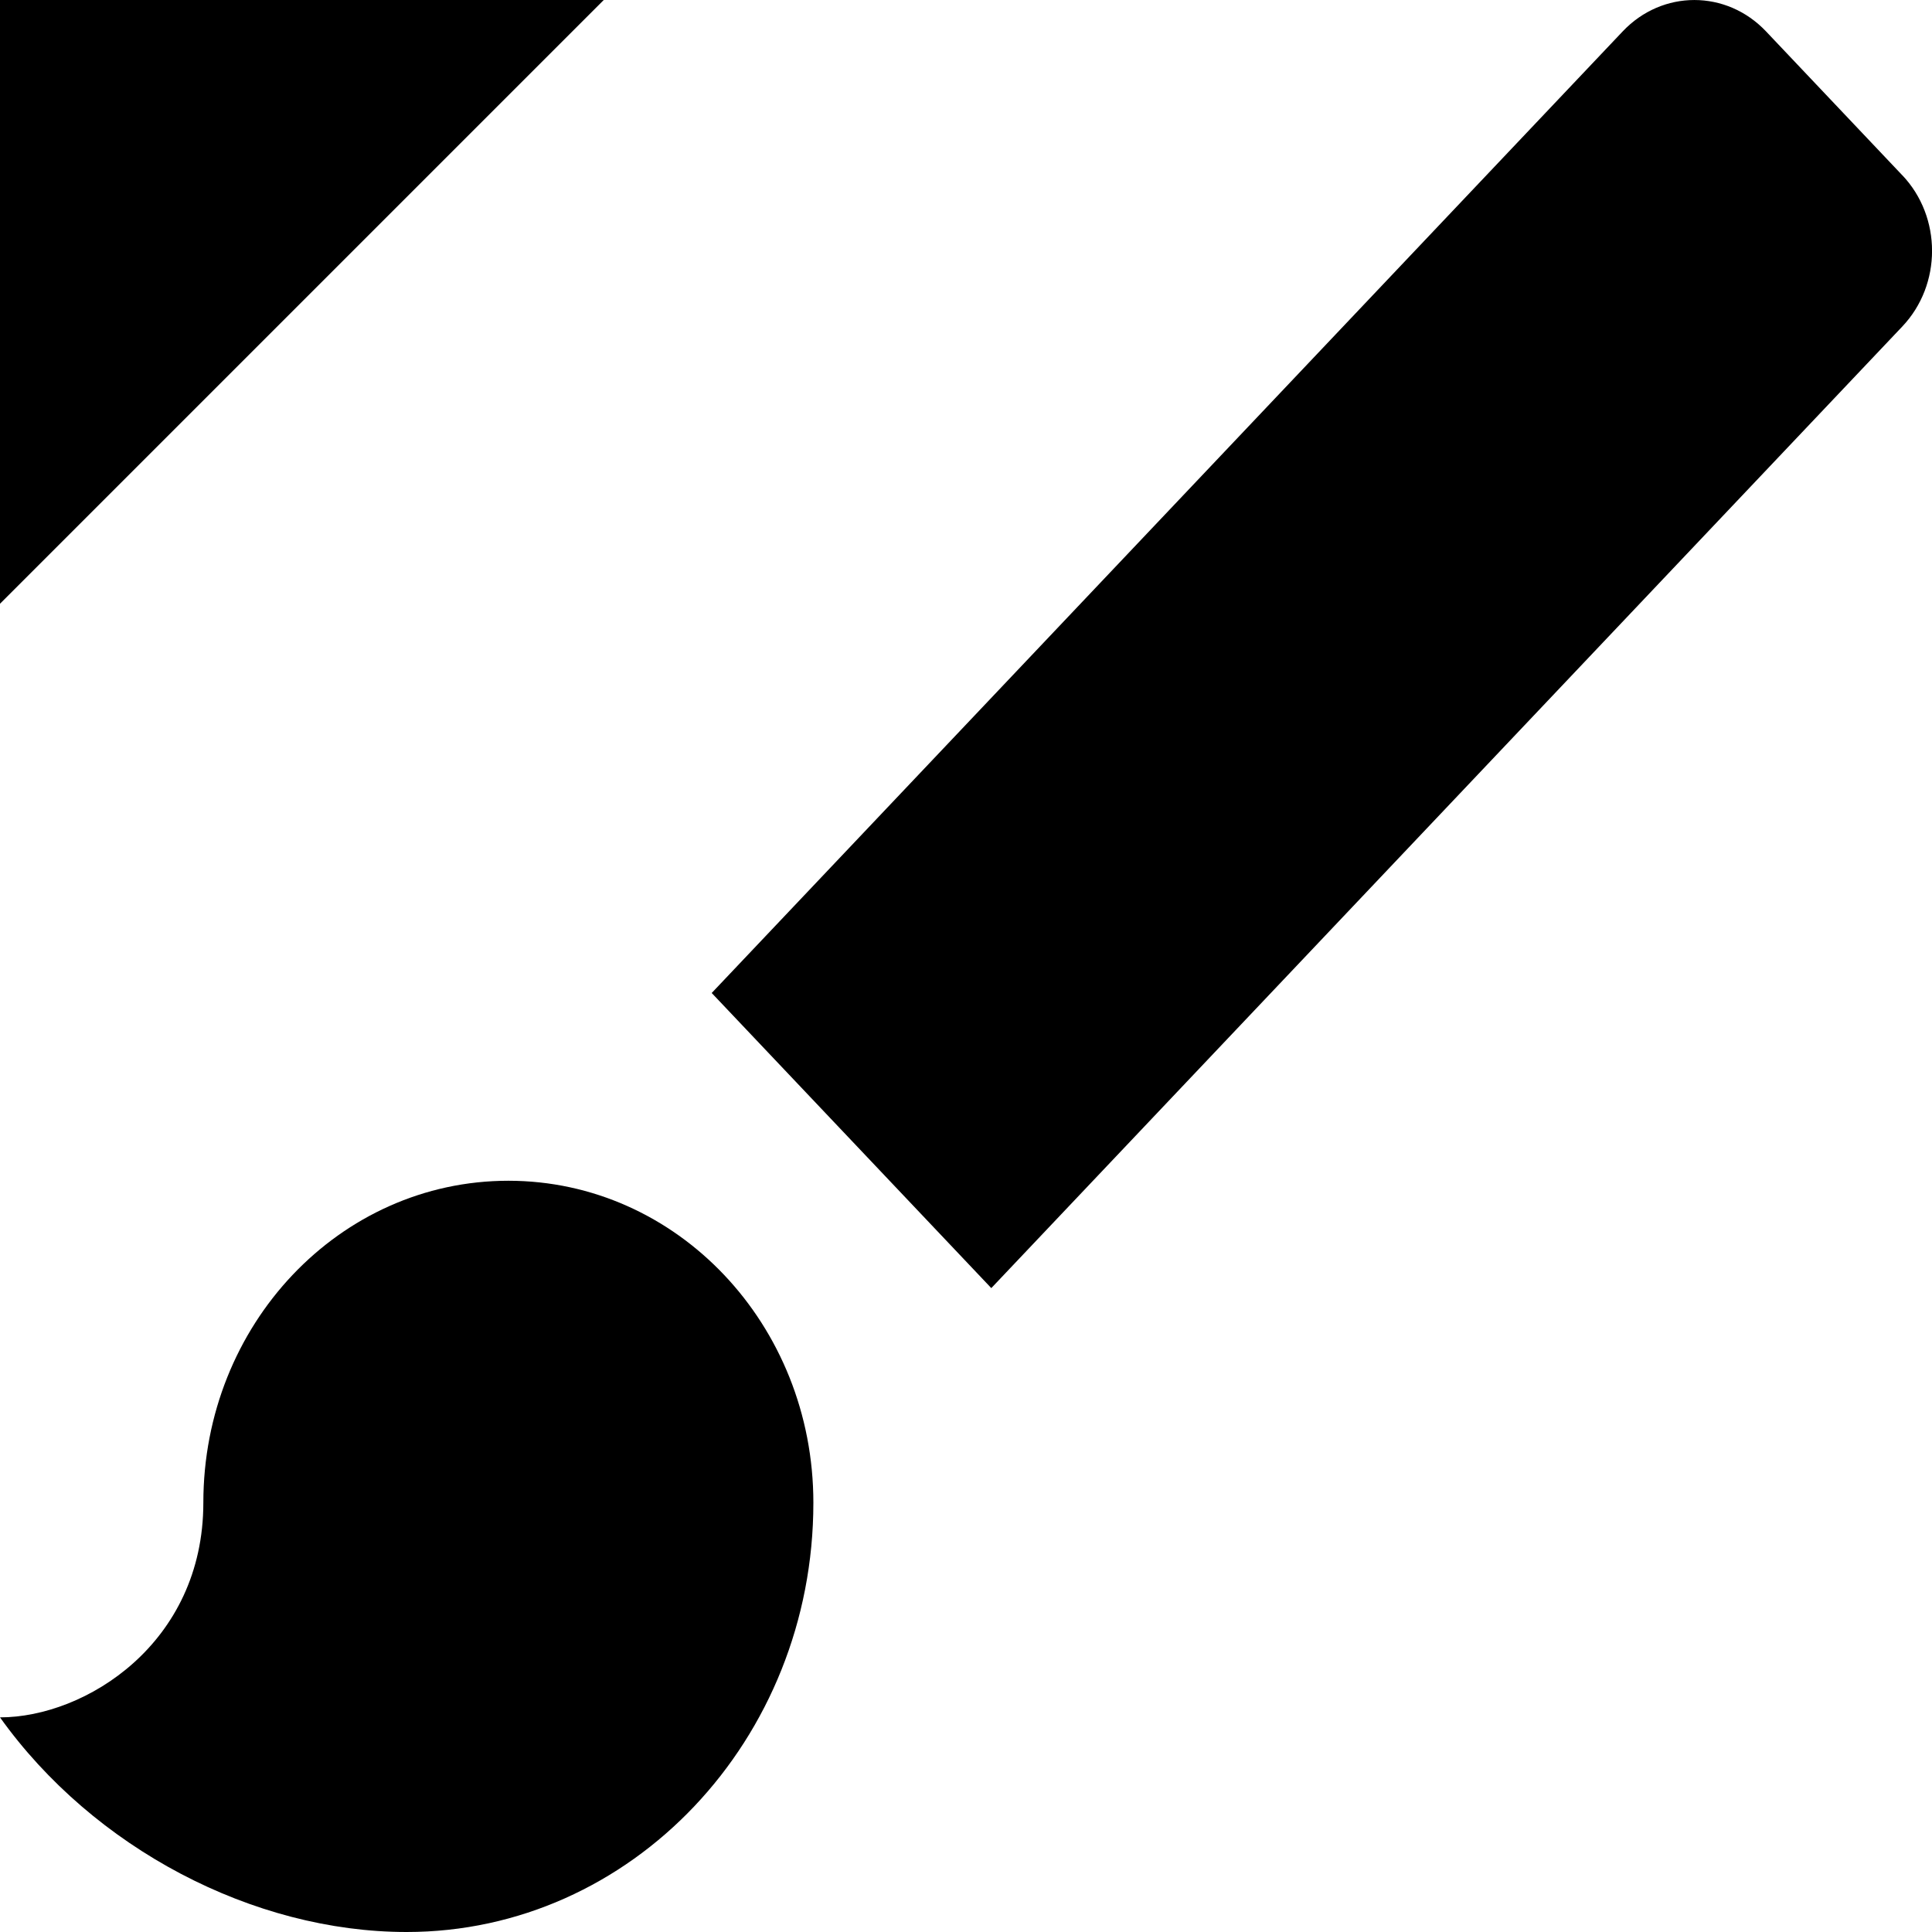 <?xml version="1.0" encoding="UTF-8" standalone="no"?>
<svg
   xmlns:dc="http://purl.org/dc/elements/1.1/"
   xmlns:cc="http://creativecommons.org/ns#"
   xmlns:rdf="http://www.w3.org/1999/02/22-rdf-syntax-ns#"
   xmlns:svg="http://www.w3.org/2000/svg"
   xmlns="http://www.w3.org/2000/svg"
   xmlns:sodipodi="http://sodipodi.sourceforge.net/DTD/sodipodi-0.dtd"
   xmlns:inkscape="http://www.inkscape.org/namespaces/inkscape"
   width="32"
   height="32"
   viewBox="0 0 32 32"
   id="svg2"
   version="1.1"
   inkscape:version="0.91 r13725"
   sodipodi:docname="brush.svg">
  <defs
     id="defs10" />
  <sodipodi:namedview
     pagecolor="#ffffff"
     bordercolor="#666666"
     borderopacity="1"
     objecttolerance="10"
     gridtolerance="10"
     guidetolerance="10"
     inkscape:pageopacity="0"
     inkscape:pageshadow="2"
     inkscape:window-width="1136"
     inkscape:window-height="836"
     id="namedview8"
     showgrid="false"
     inkscape:zoom="9.8333333"
     inkscape:cx="12"
     inkscape:cy="12"
     inkscape:window-x="200"
     inkscape:window-y="141"
     inkscape:window-maximized="0"
     inkscape:current-layer="svg2" />
  <path
     d="M 0,8 24,8 24,32 0,32 Z"
     id="path4"
     inkscape:connector-curvature="0"
     style="fill:none" />
  <path
     d="m 8.42,19.557 c -2.795,0 -5.052,2.382 -5.052,5.333 0,2.329 -1.953,3.555 -3.368,3.555 C 1.549,30.614 4.193,32 6.736,32 c 3.722,0 6.736,-3.182 6.736,-7.11 0,-2.951 -2.257,-5.333 -5.052,-5.333 z M 31.507,2.902 29.251,0.52 c -0.657,-0.693 -1.718,-0.693 -2.374,0 l -15.089,15.927 4.631,4.888 15.089,-15.927 c 0.657,-0.693 0.657,-1.813 0,-2.506 z"
     id="path6"
     inkscape:connector-curvature="0" />
  <path
     style="fill:#000000"
     d="M 0,10 0,0 10,0"
     id="rect3342"
     inkscape:connector-curvature="0"
     sodipodi:nodetypes="ccc" />
</svg>
